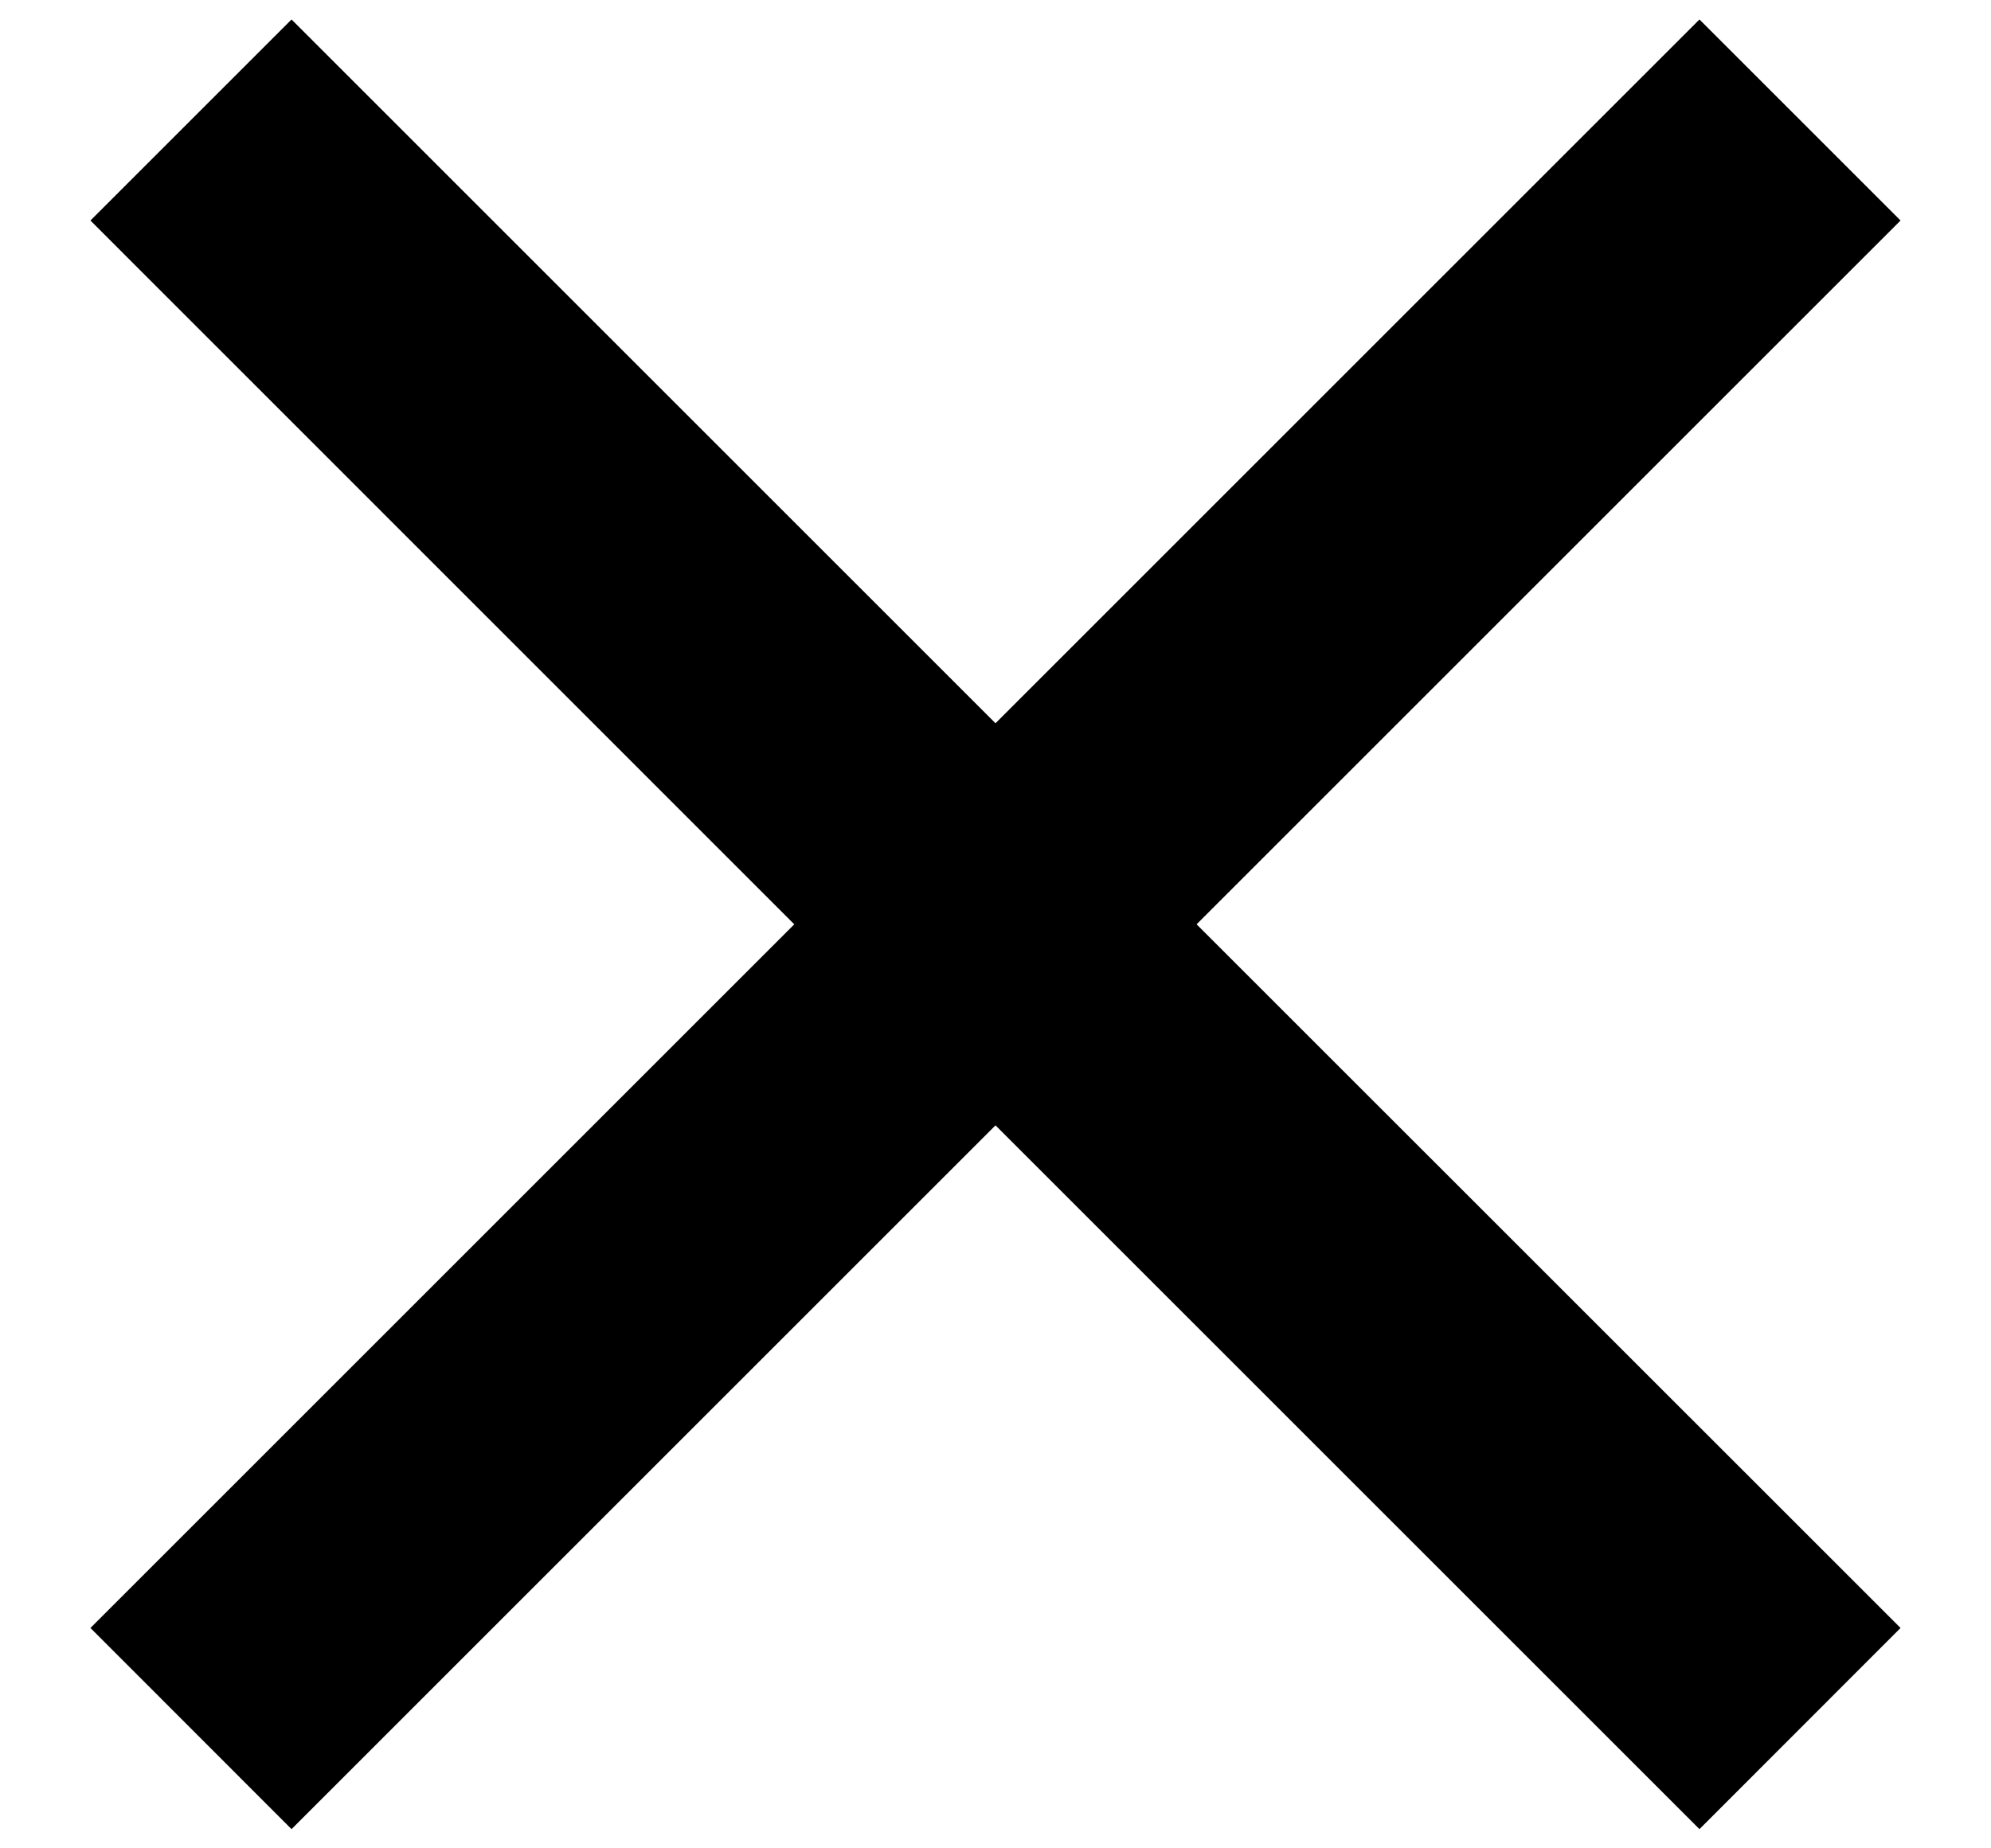 <svg width="14" height="13" viewBox="0 0 14 13" fill="none" xmlns="http://www.w3.org/2000/svg">
<path d="M7 5.087L11.95 0.137L13.364 1.551L8.414 6.501L13.364 11.45L11.95 12.865L7 7.915L2.05 12.865L0.636 11.45L5.585 6.501L0.636 1.551L2.05 0.137L7 5.087Z" fill="black"/>
</svg>
